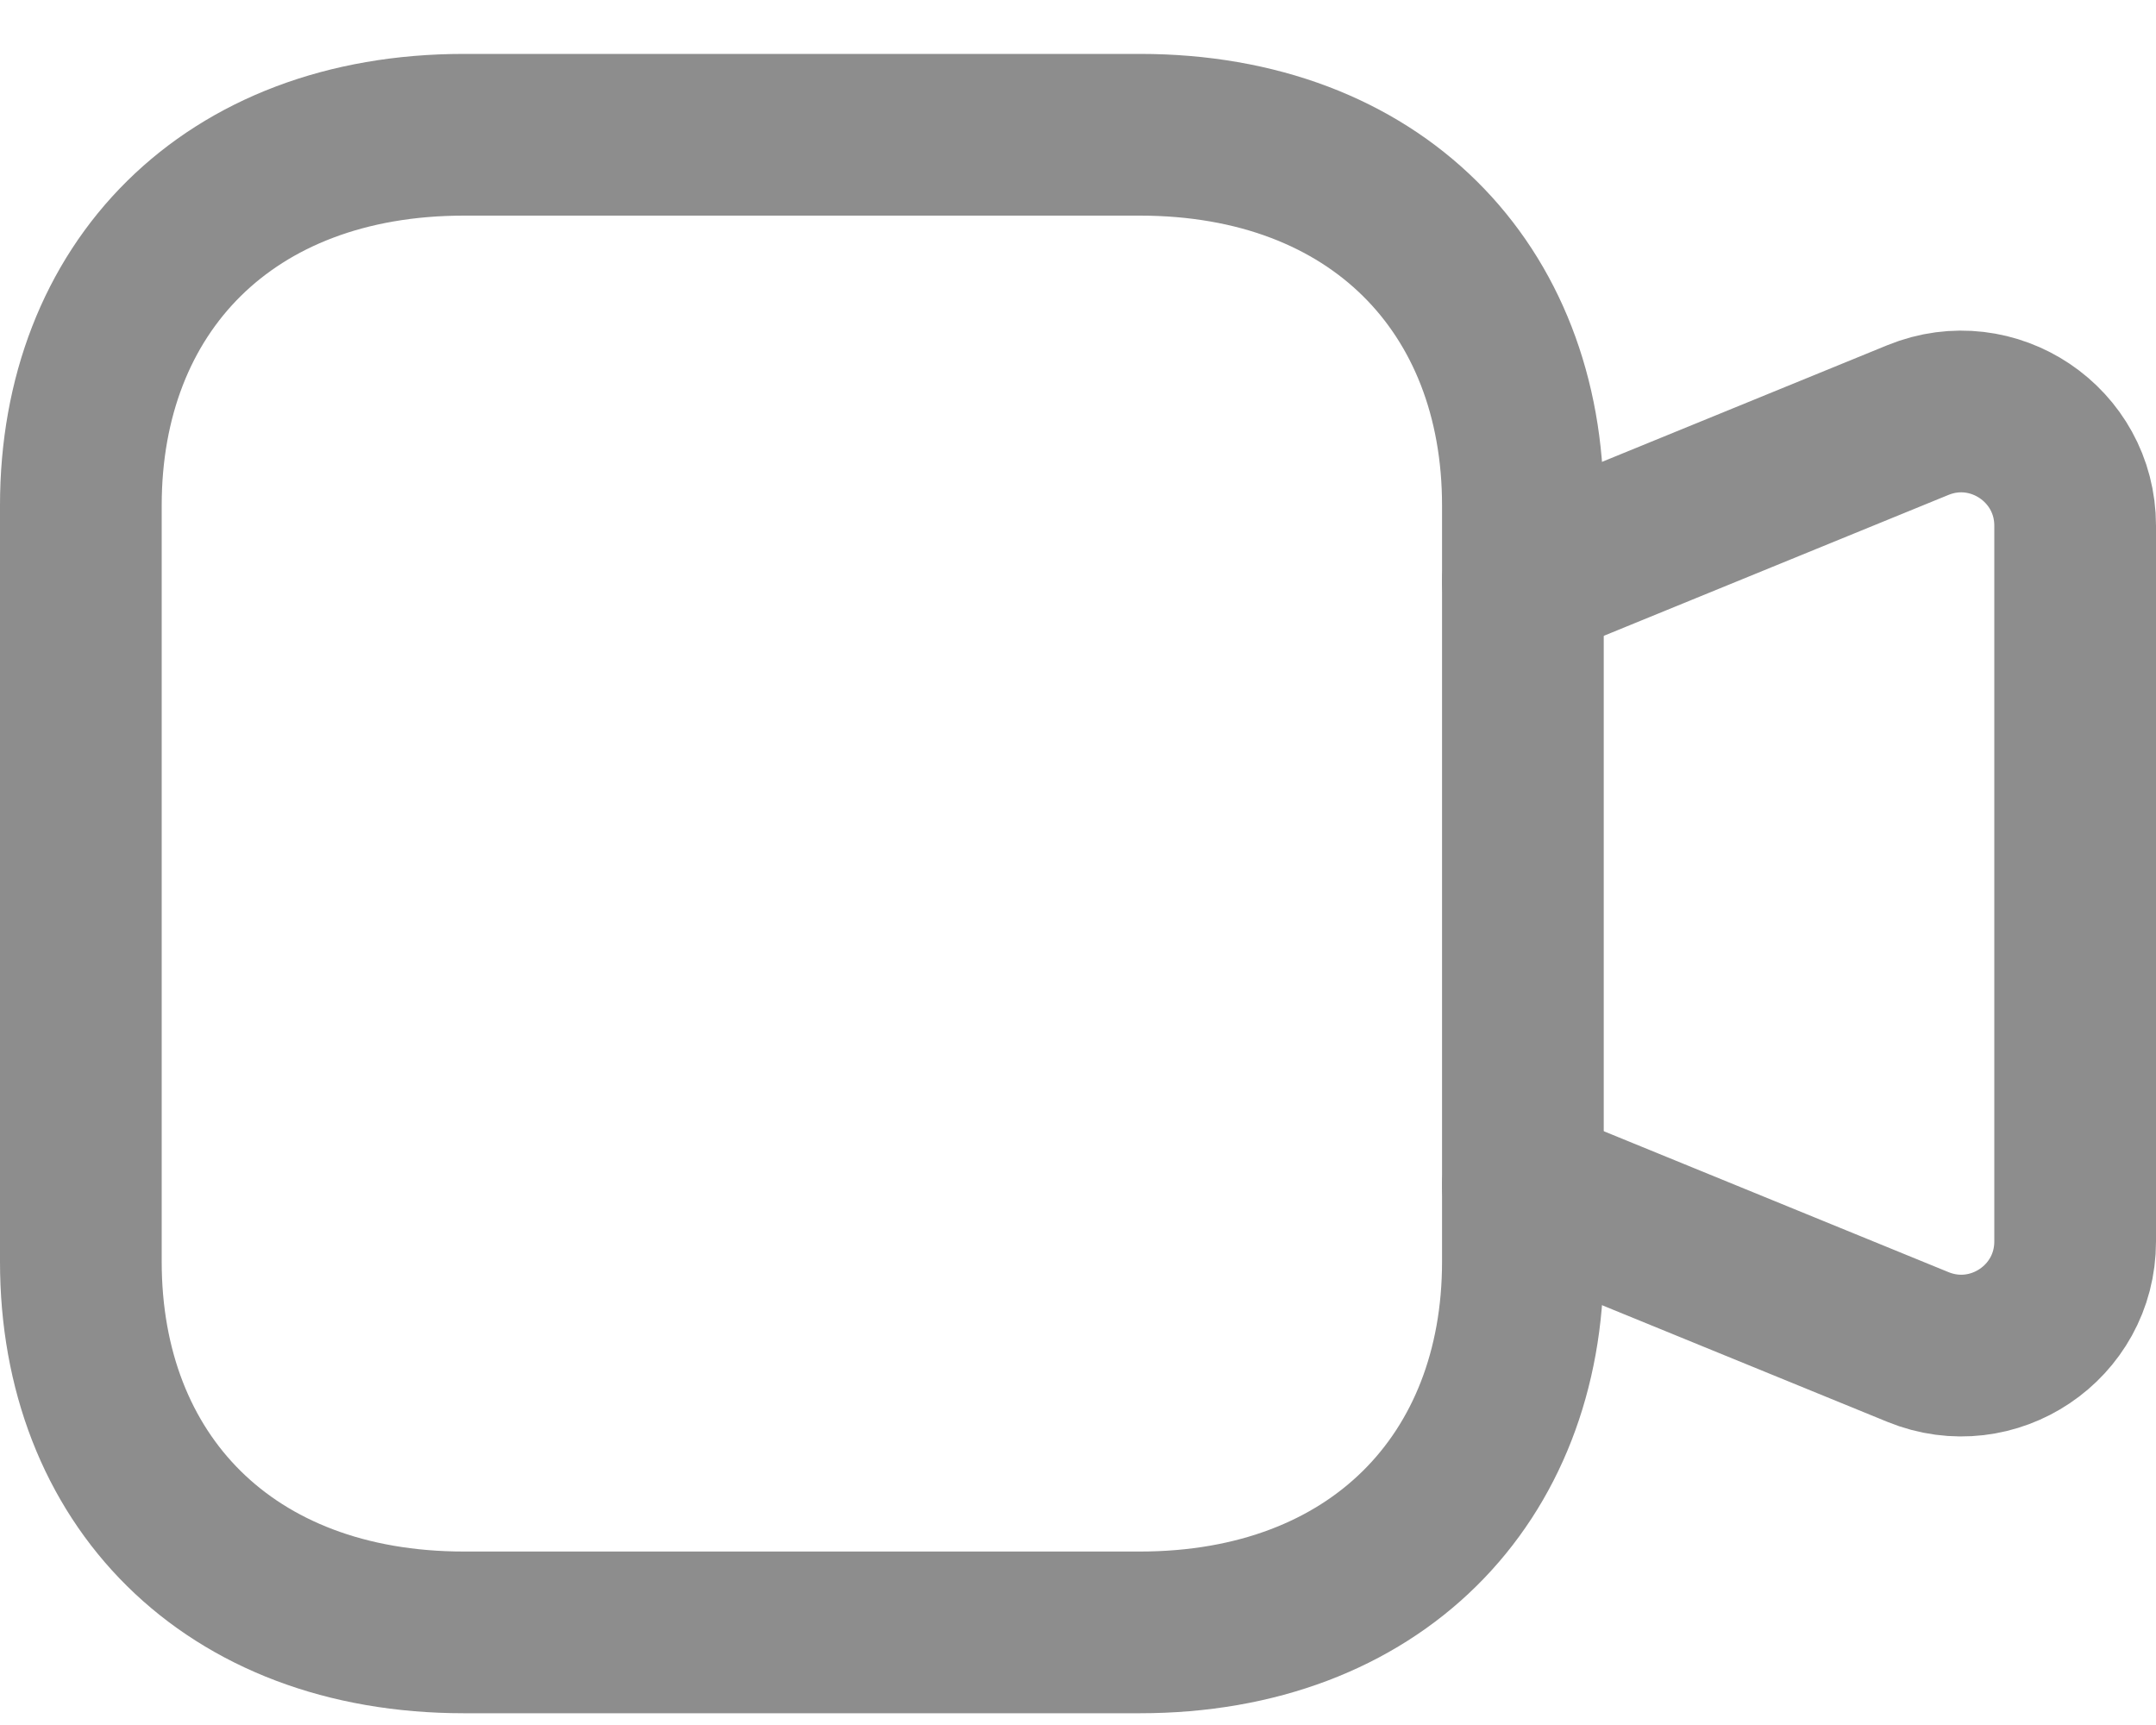 <svg width="20" height="16" viewBox="0 0 20 16" fill="none" xmlns="http://www.w3.org/2000/svg">
<path d="M14.127 10.996L17.792 12.494C18.488 12.778 19.25 12.267 19.25 11.515V4.876C19.25 4.124 18.488 3.612 17.792 3.896L14.127 5.394" stroke="#8D8D8D" stroke-width="1.5" stroke-linecap="round" stroke-linejoin="round"/>
<path fill-rule="evenodd" clip-rule="evenodd" d="M4.304 15.141H10.573C12.757 15.141 14.127 13.718 14.127 11.703V4.688C14.127 2.673 12.763 1.25 10.573 1.25H4.304C2.113 1.25 0.75 2.673 0.75 4.688V11.703C0.75 13.718 2.113 15.141 4.304 15.141Z" stroke="#8D8D8D" stroke-width="1.5" stroke-linecap="round" stroke-linejoin="round"/>
</svg>
